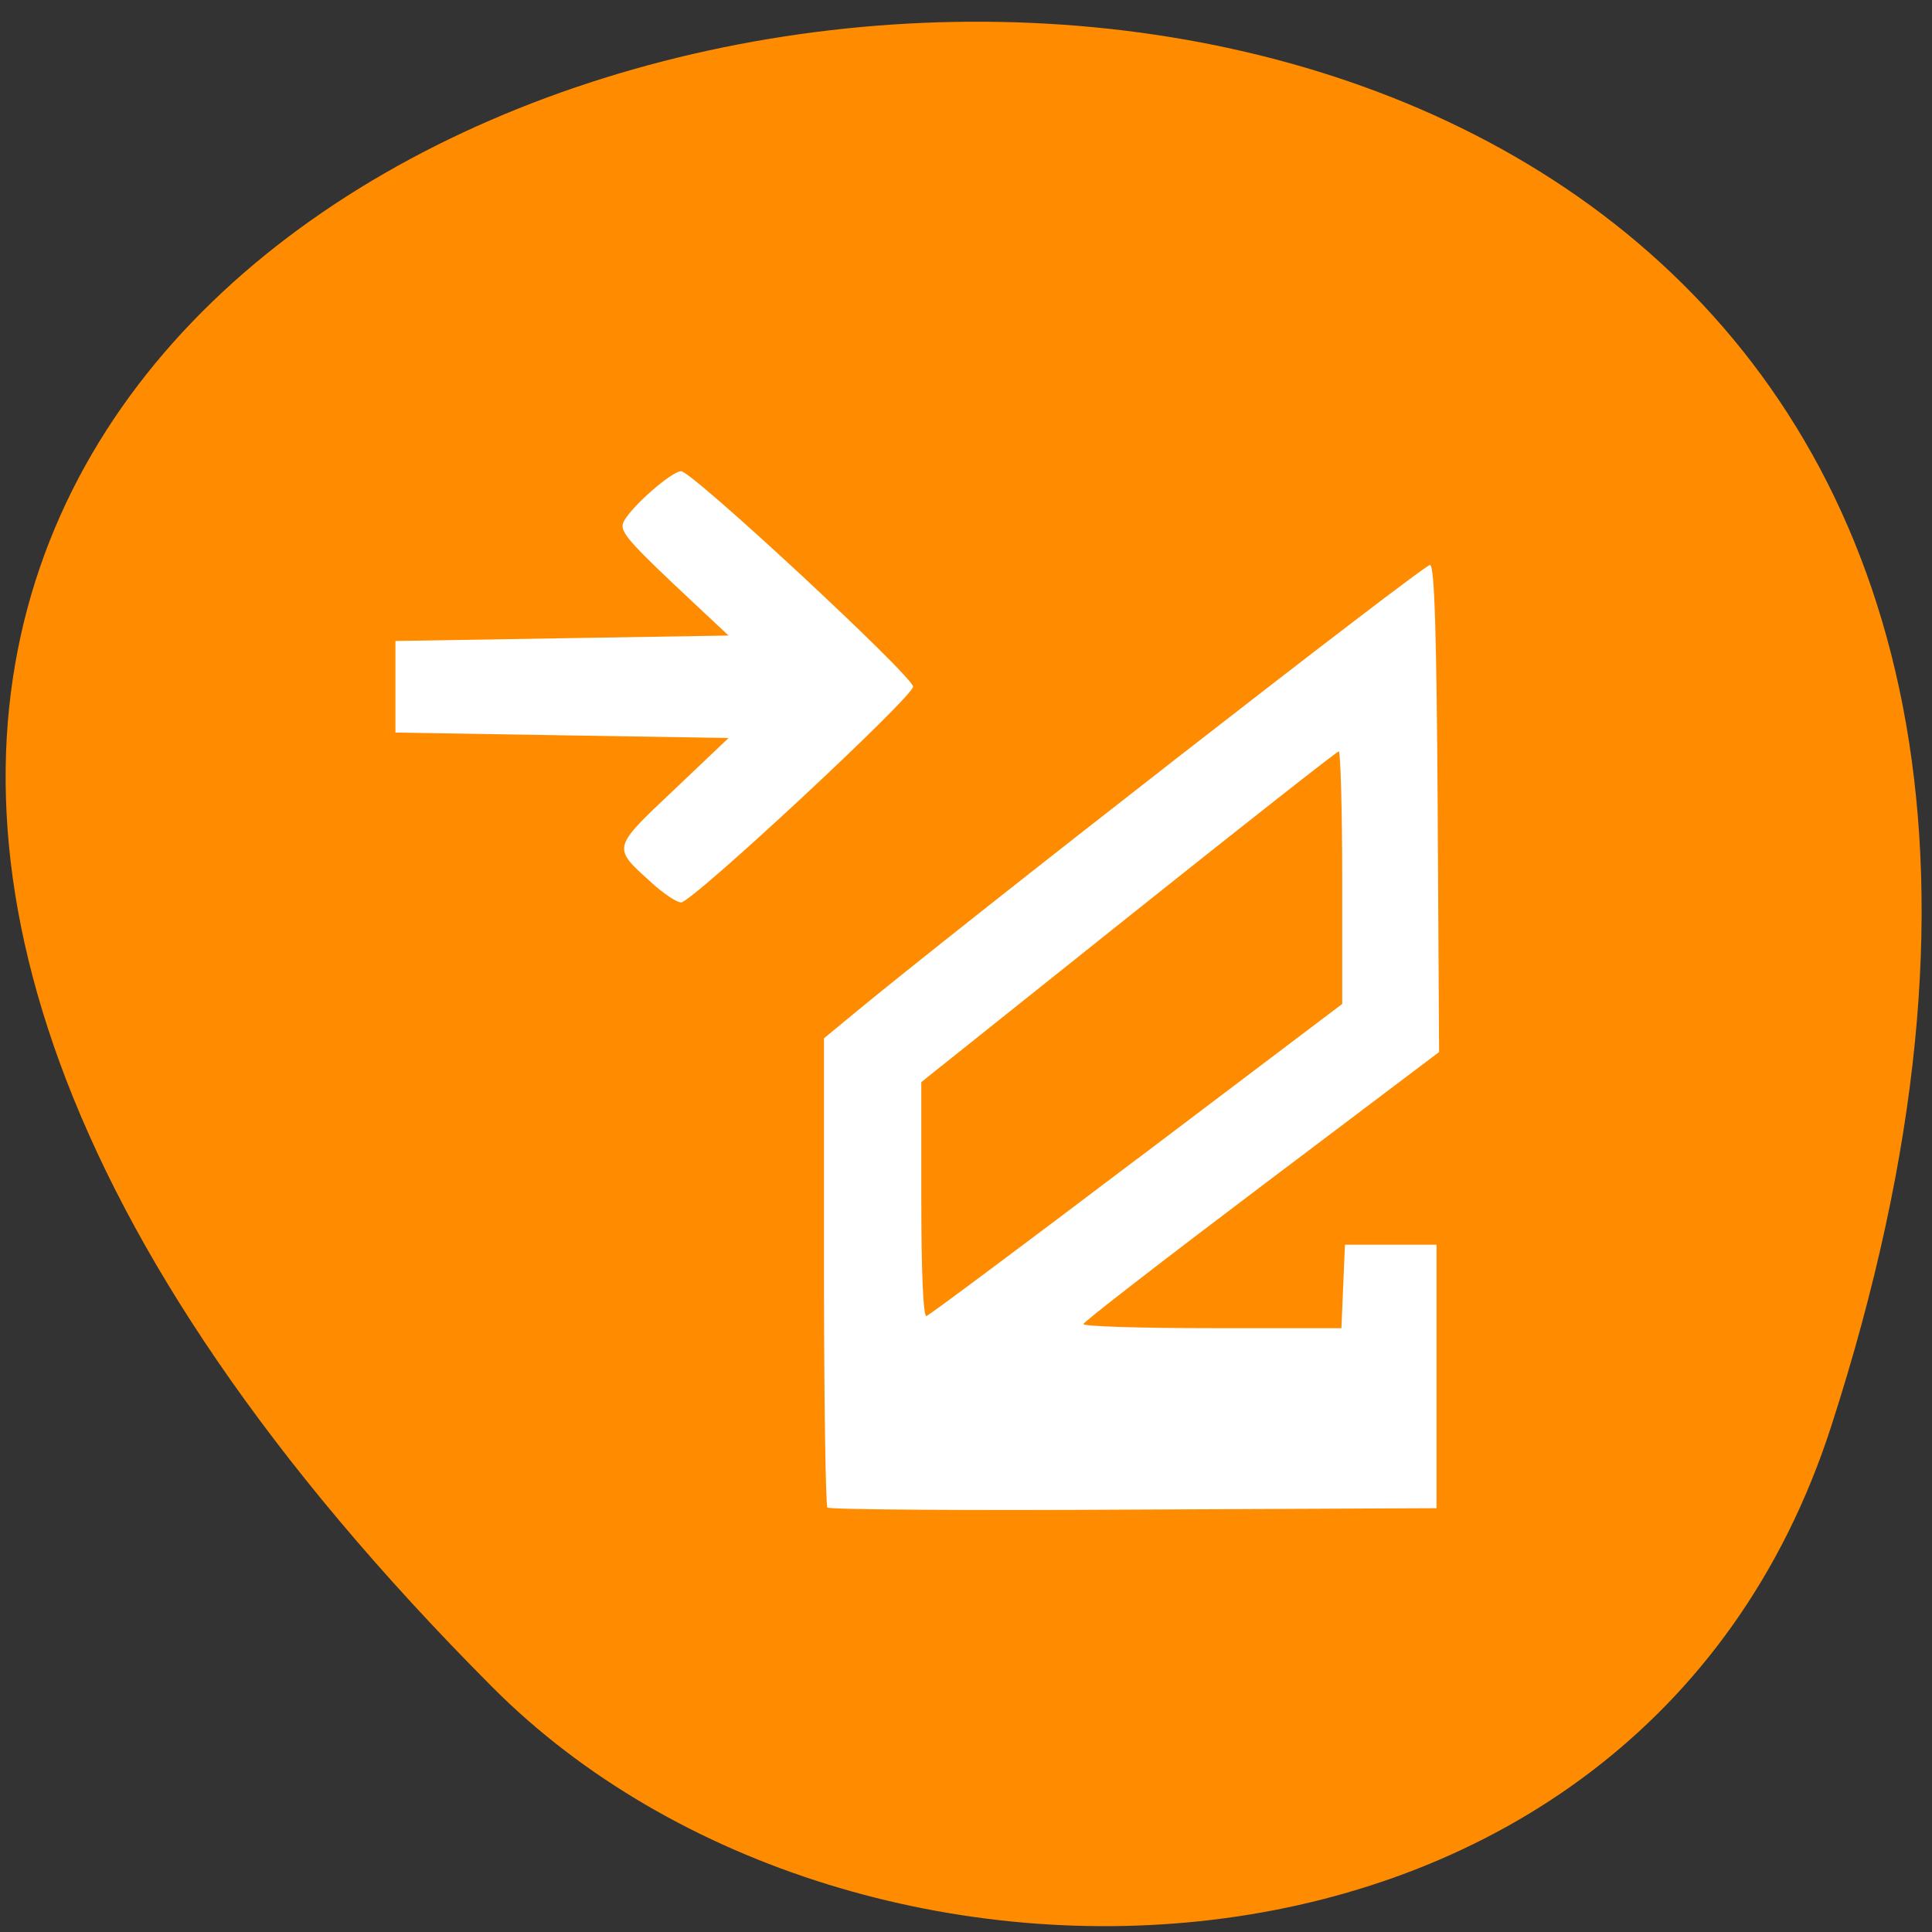 <svg xmlns="http://www.w3.org/2000/svg" viewBox="0 0 22 22"><rect x="0" y="0" width="22" height="22" fill="#333333" stroke="none"/><path d="m 20.852 16.242 c 8.195 -25.348 -35.84 -17.691 -15.246 2.969 c 4.125 4.141 13.04 3.867 15.246 -2.969" fill="#ff8c00"/><path d="m 9.422 17.17 c -0.02 -0.023 -0.039 -1.234 -0.039 -2.695 v -2.652 l 0.293 -0.242 c 1.203 -1 6.555 -5.168 6.609 -5.148 c 0.051 0.016 0.074 0.801 0.086 2.785 l 0.016 2.762 l -2.023 1.527 c -1.113 0.84 -2.027 1.547 -2.027 1.57 c -0.004 0.027 0.656 0.047 1.469 0.047 h 1.469 l 0.02 -0.473 l 0.02 -0.477 h 1.043 v 3 l -3.445 0.016 c -1.895 0.012 -3.465 0 -3.488 -0.023 m 3.523 -3.969 l 2.336 -1.766 v -1.438 c 0 -0.793 -0.02 -1.438 -0.039 -1.438 c -0.02 0 -1.098 0.848 -2.395 1.883 l -2.359 1.883 v 1.344 c 0 0.836 0.023 1.336 0.059 1.32 c 0.035 -0.012 1.113 -0.816 2.398 -1.789 m -5.531 -3.148 c -0.445 -0.402 -0.453 -0.383 0.254 -1.051 l 0.625 -0.594 l -1.898 -0.031 l -1.895 -0.031 v -1.043 l 1.895 -0.031 l 1.898 -0.031 l -0.629 -0.59 c -0.543 -0.516 -0.617 -0.609 -0.563 -0.711 c 0.094 -0.176 0.547 -0.57 0.652 -0.57 c 0.125 0 2.641 2.336 2.641 2.453 c 0 0.117 -2.516 2.457 -2.641 2.457 c -0.051 0 -0.203 -0.102 -0.34 -0.227" fill="#fff"/></svg>